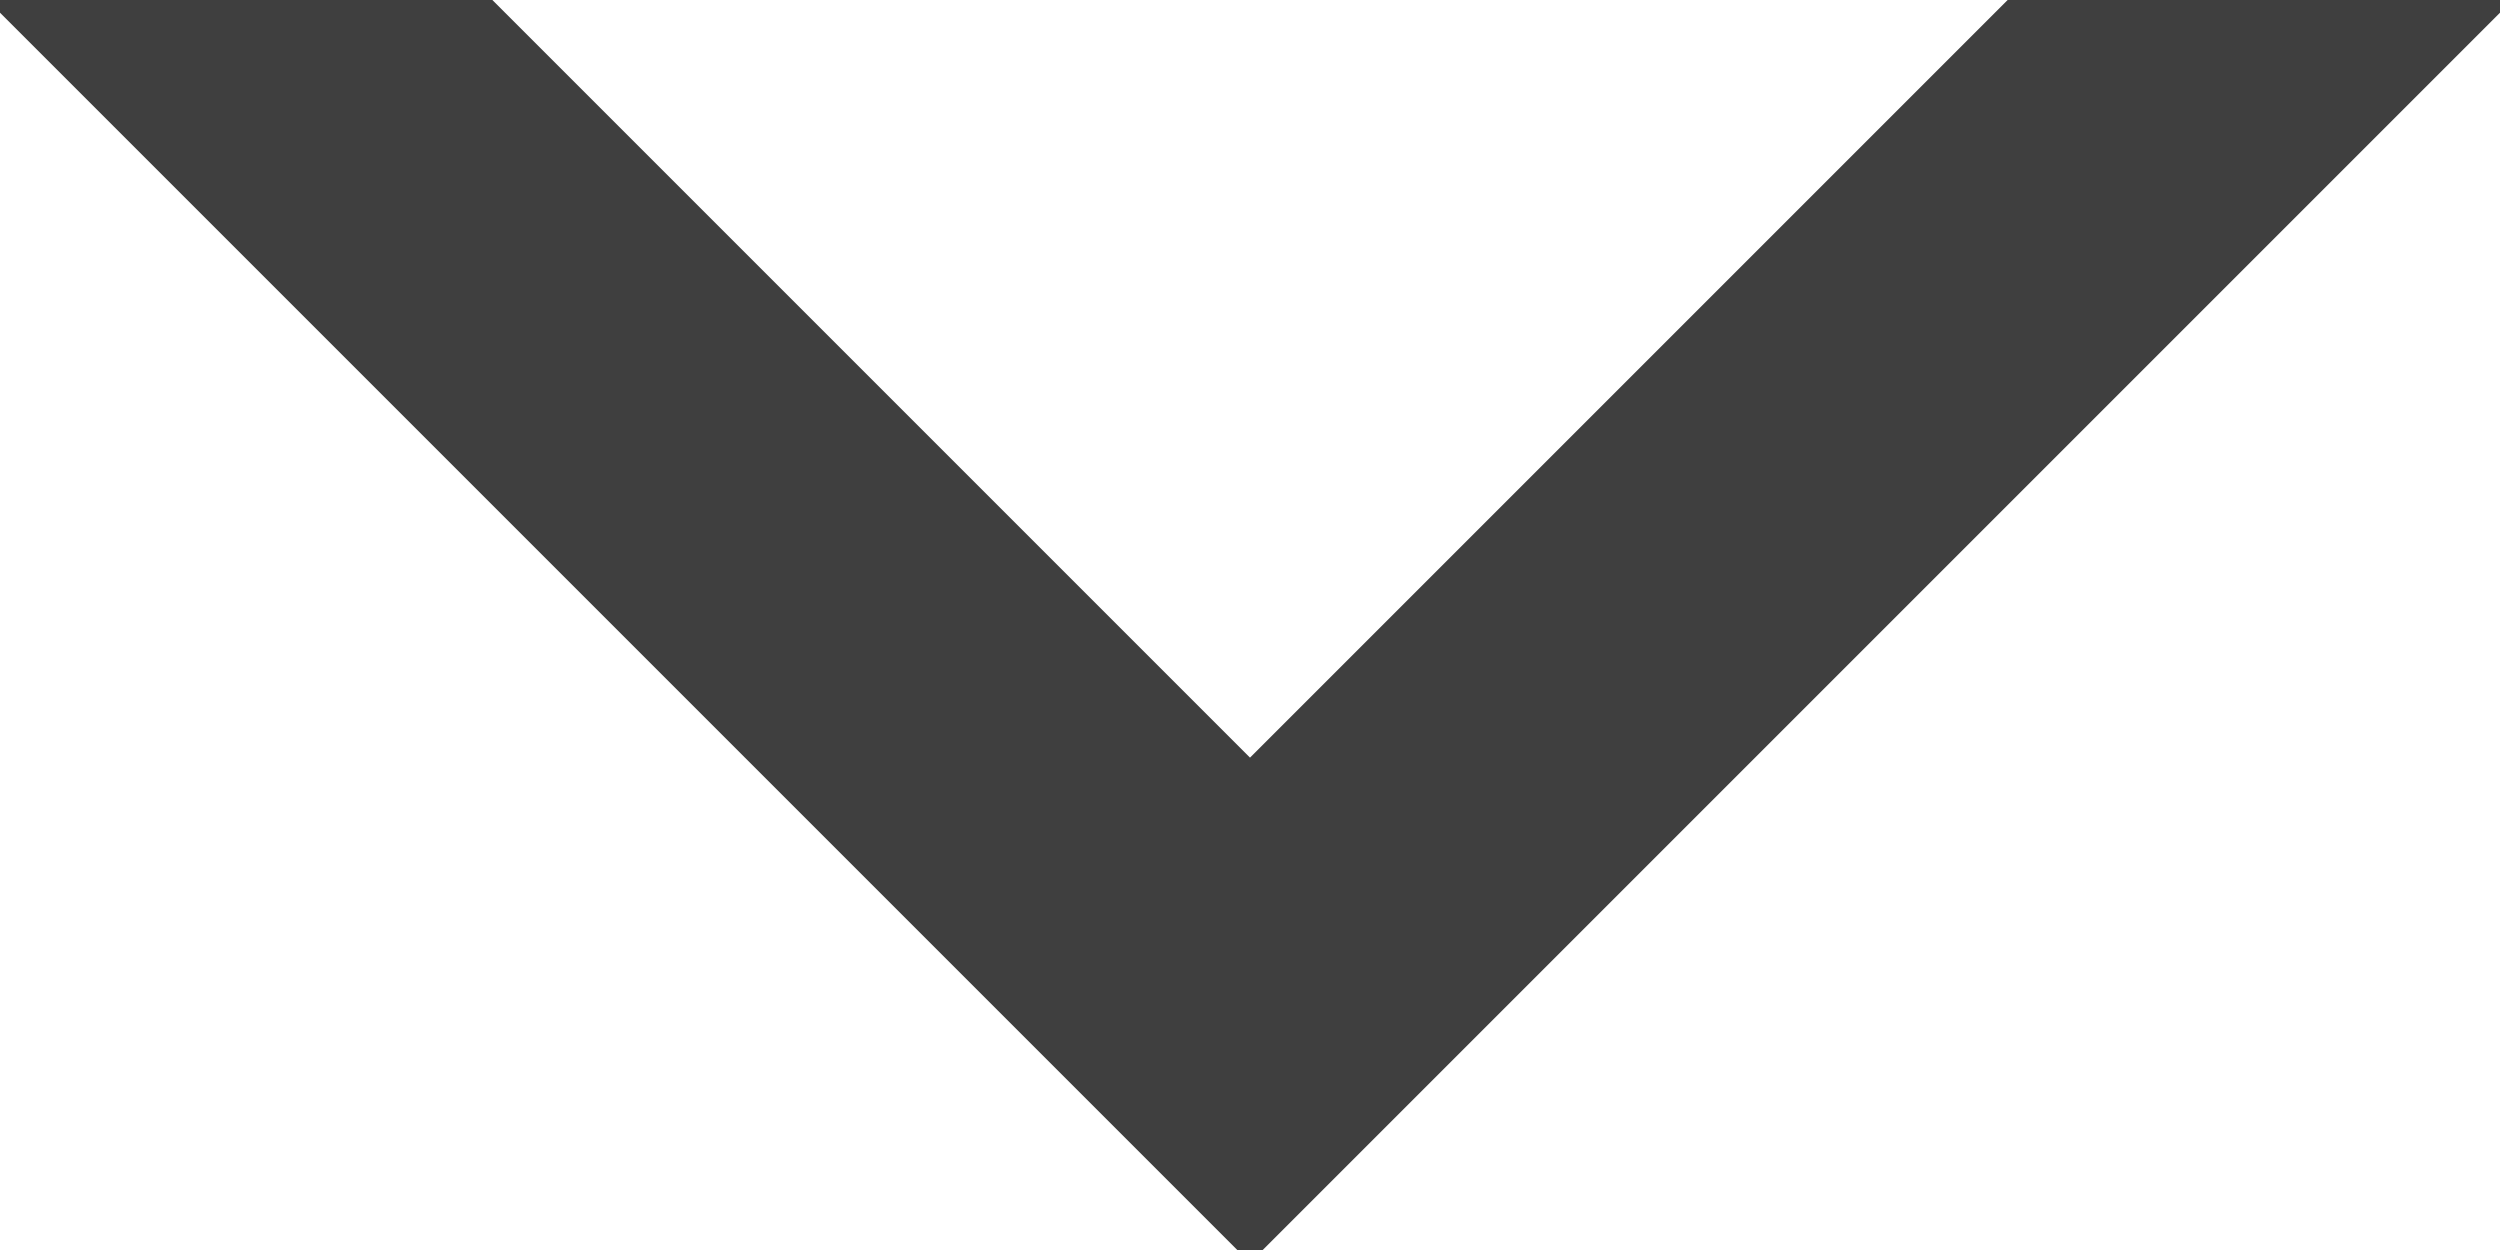 <svg viewBox="0 0 14 7" xmlns="http://www.w3.org/2000/svg" width="14" height="7">
    <path d="M1.343 0L7-5.657 12.657 0 7 5.657z" stroke="#3F3F3F" stroke-width="2" fill="none" fill-rule="evenodd"/>
</svg>
